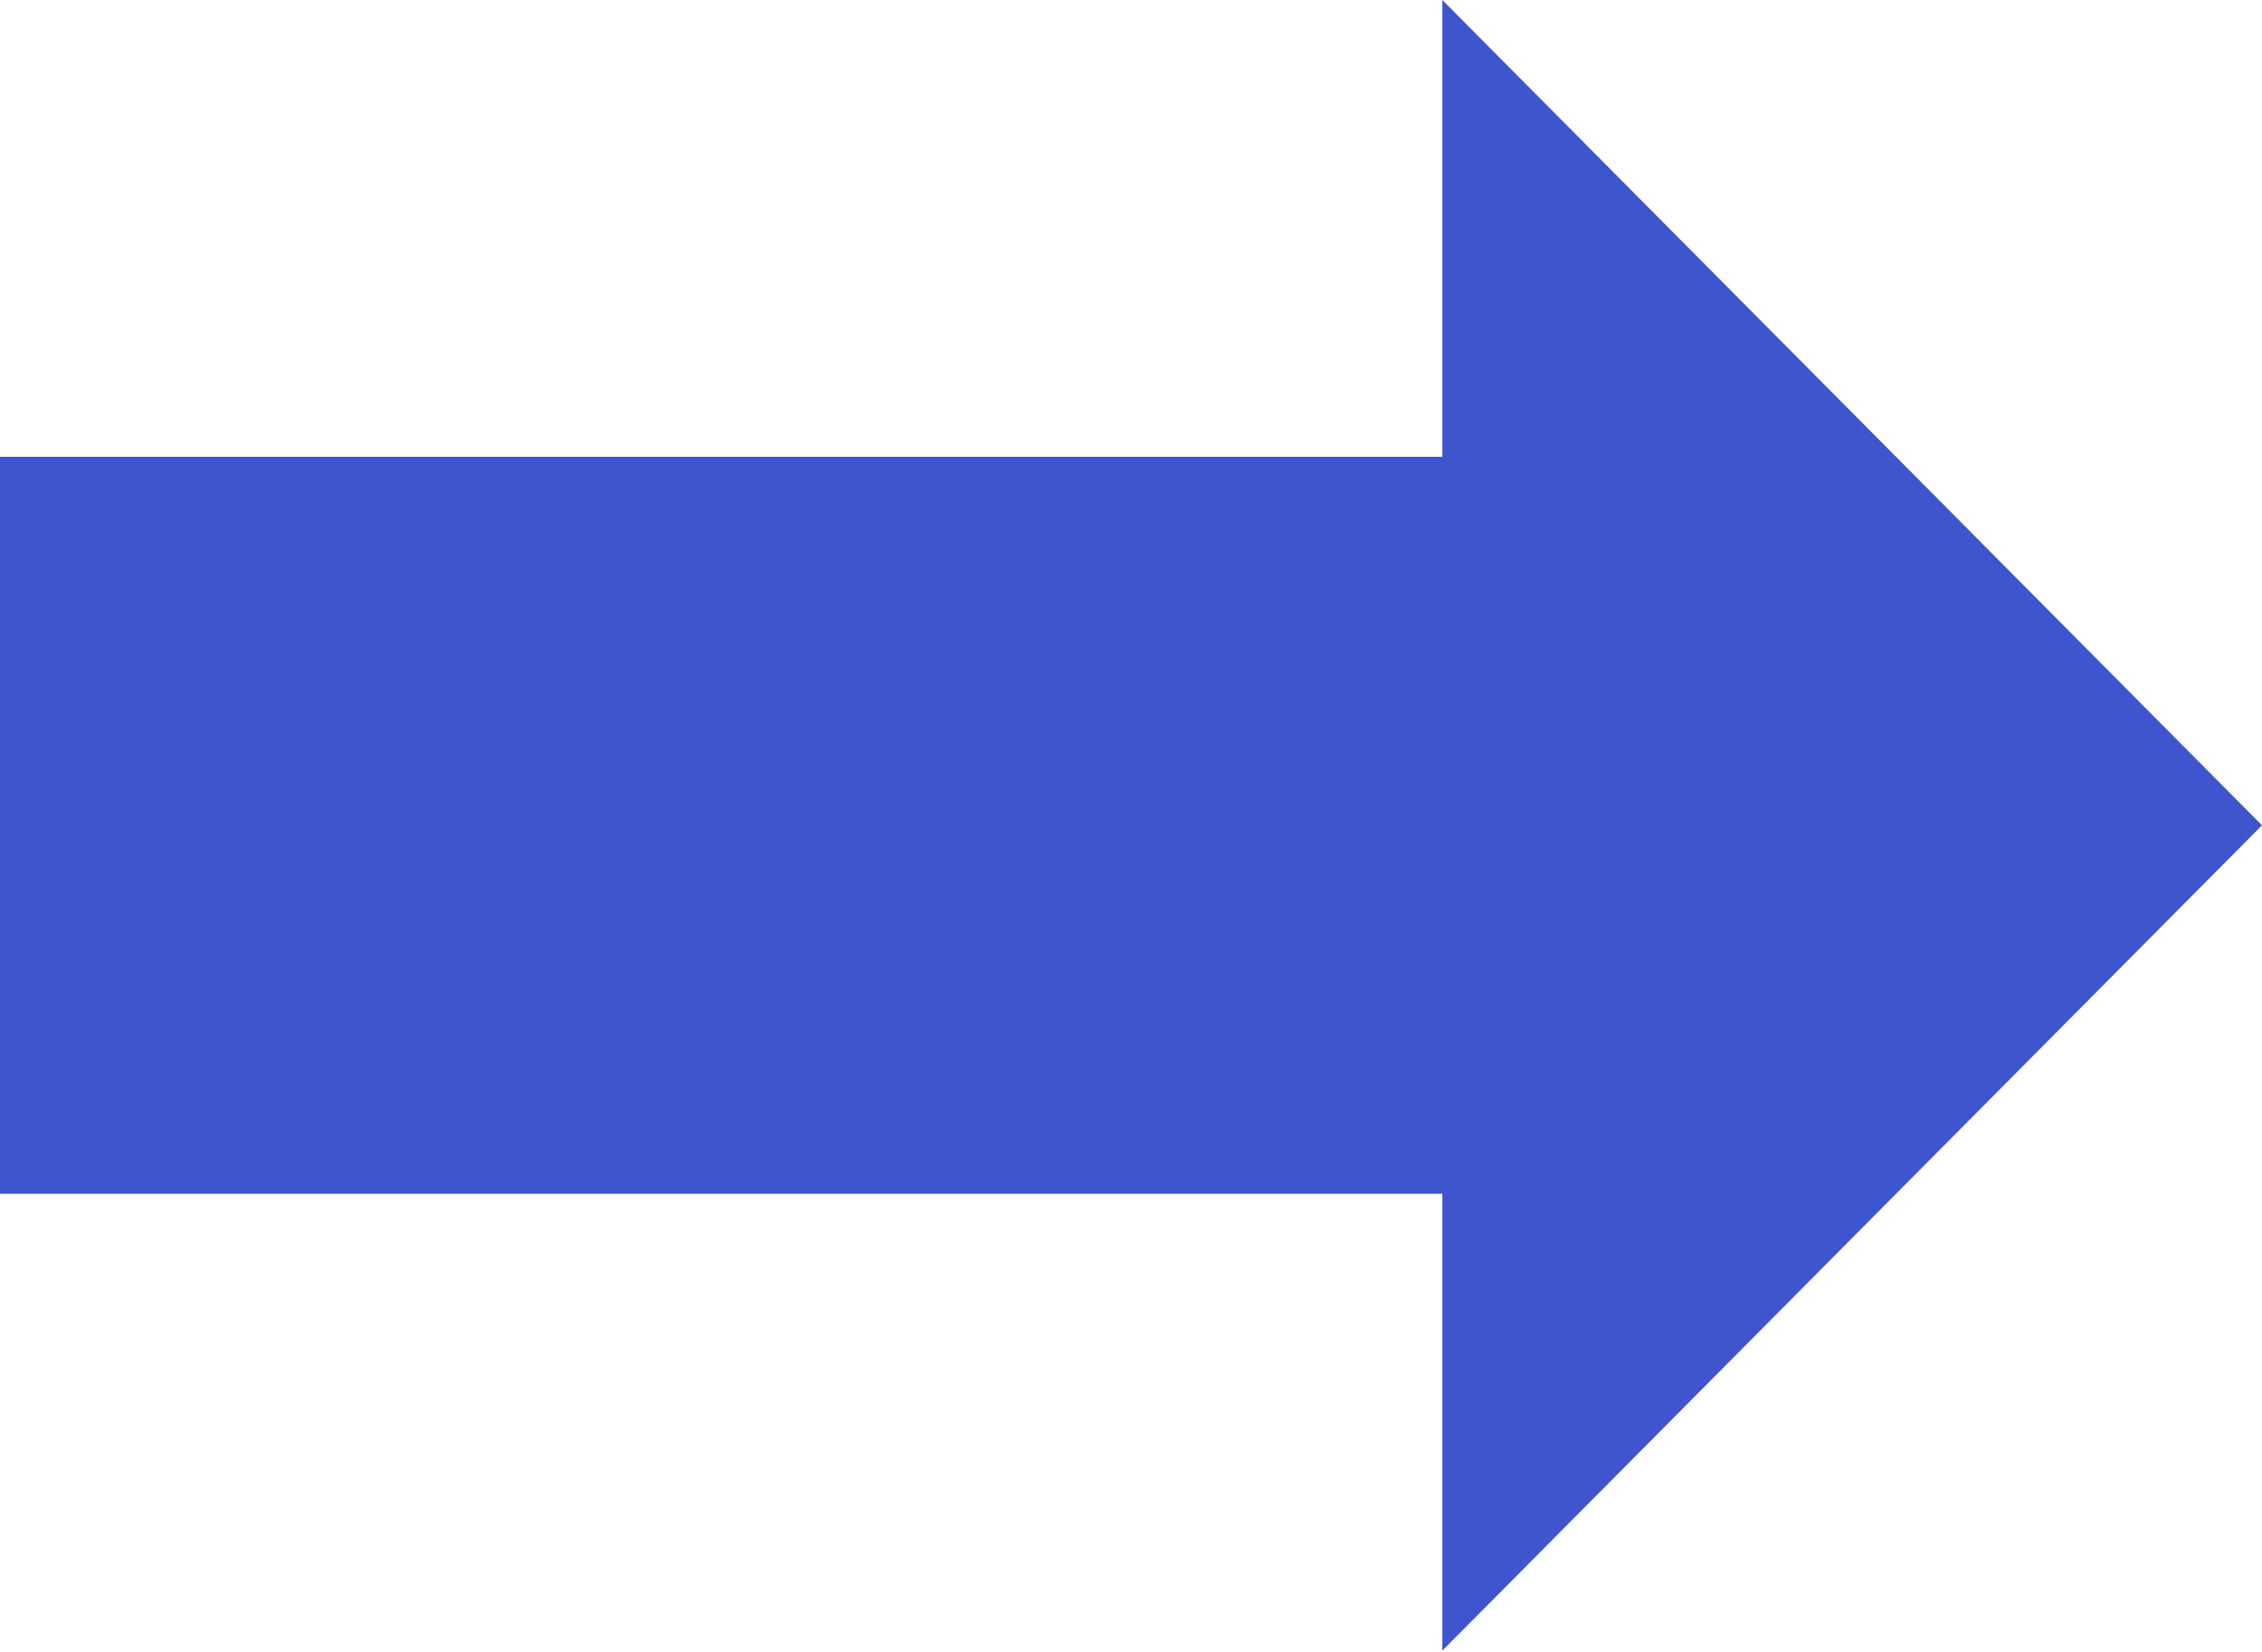 <svg fill="none" height="130" viewBox="0 0 178 130" width="178" xmlns="http://www.w3.org/2000/svg"><path clip-rule="evenodd" d="m113.5 129.904 64.5-64.952-64.5-64.952v35.952h-113.5v58h113.5z" fill="#3e55cd" fill-rule="evenodd"/></svg>